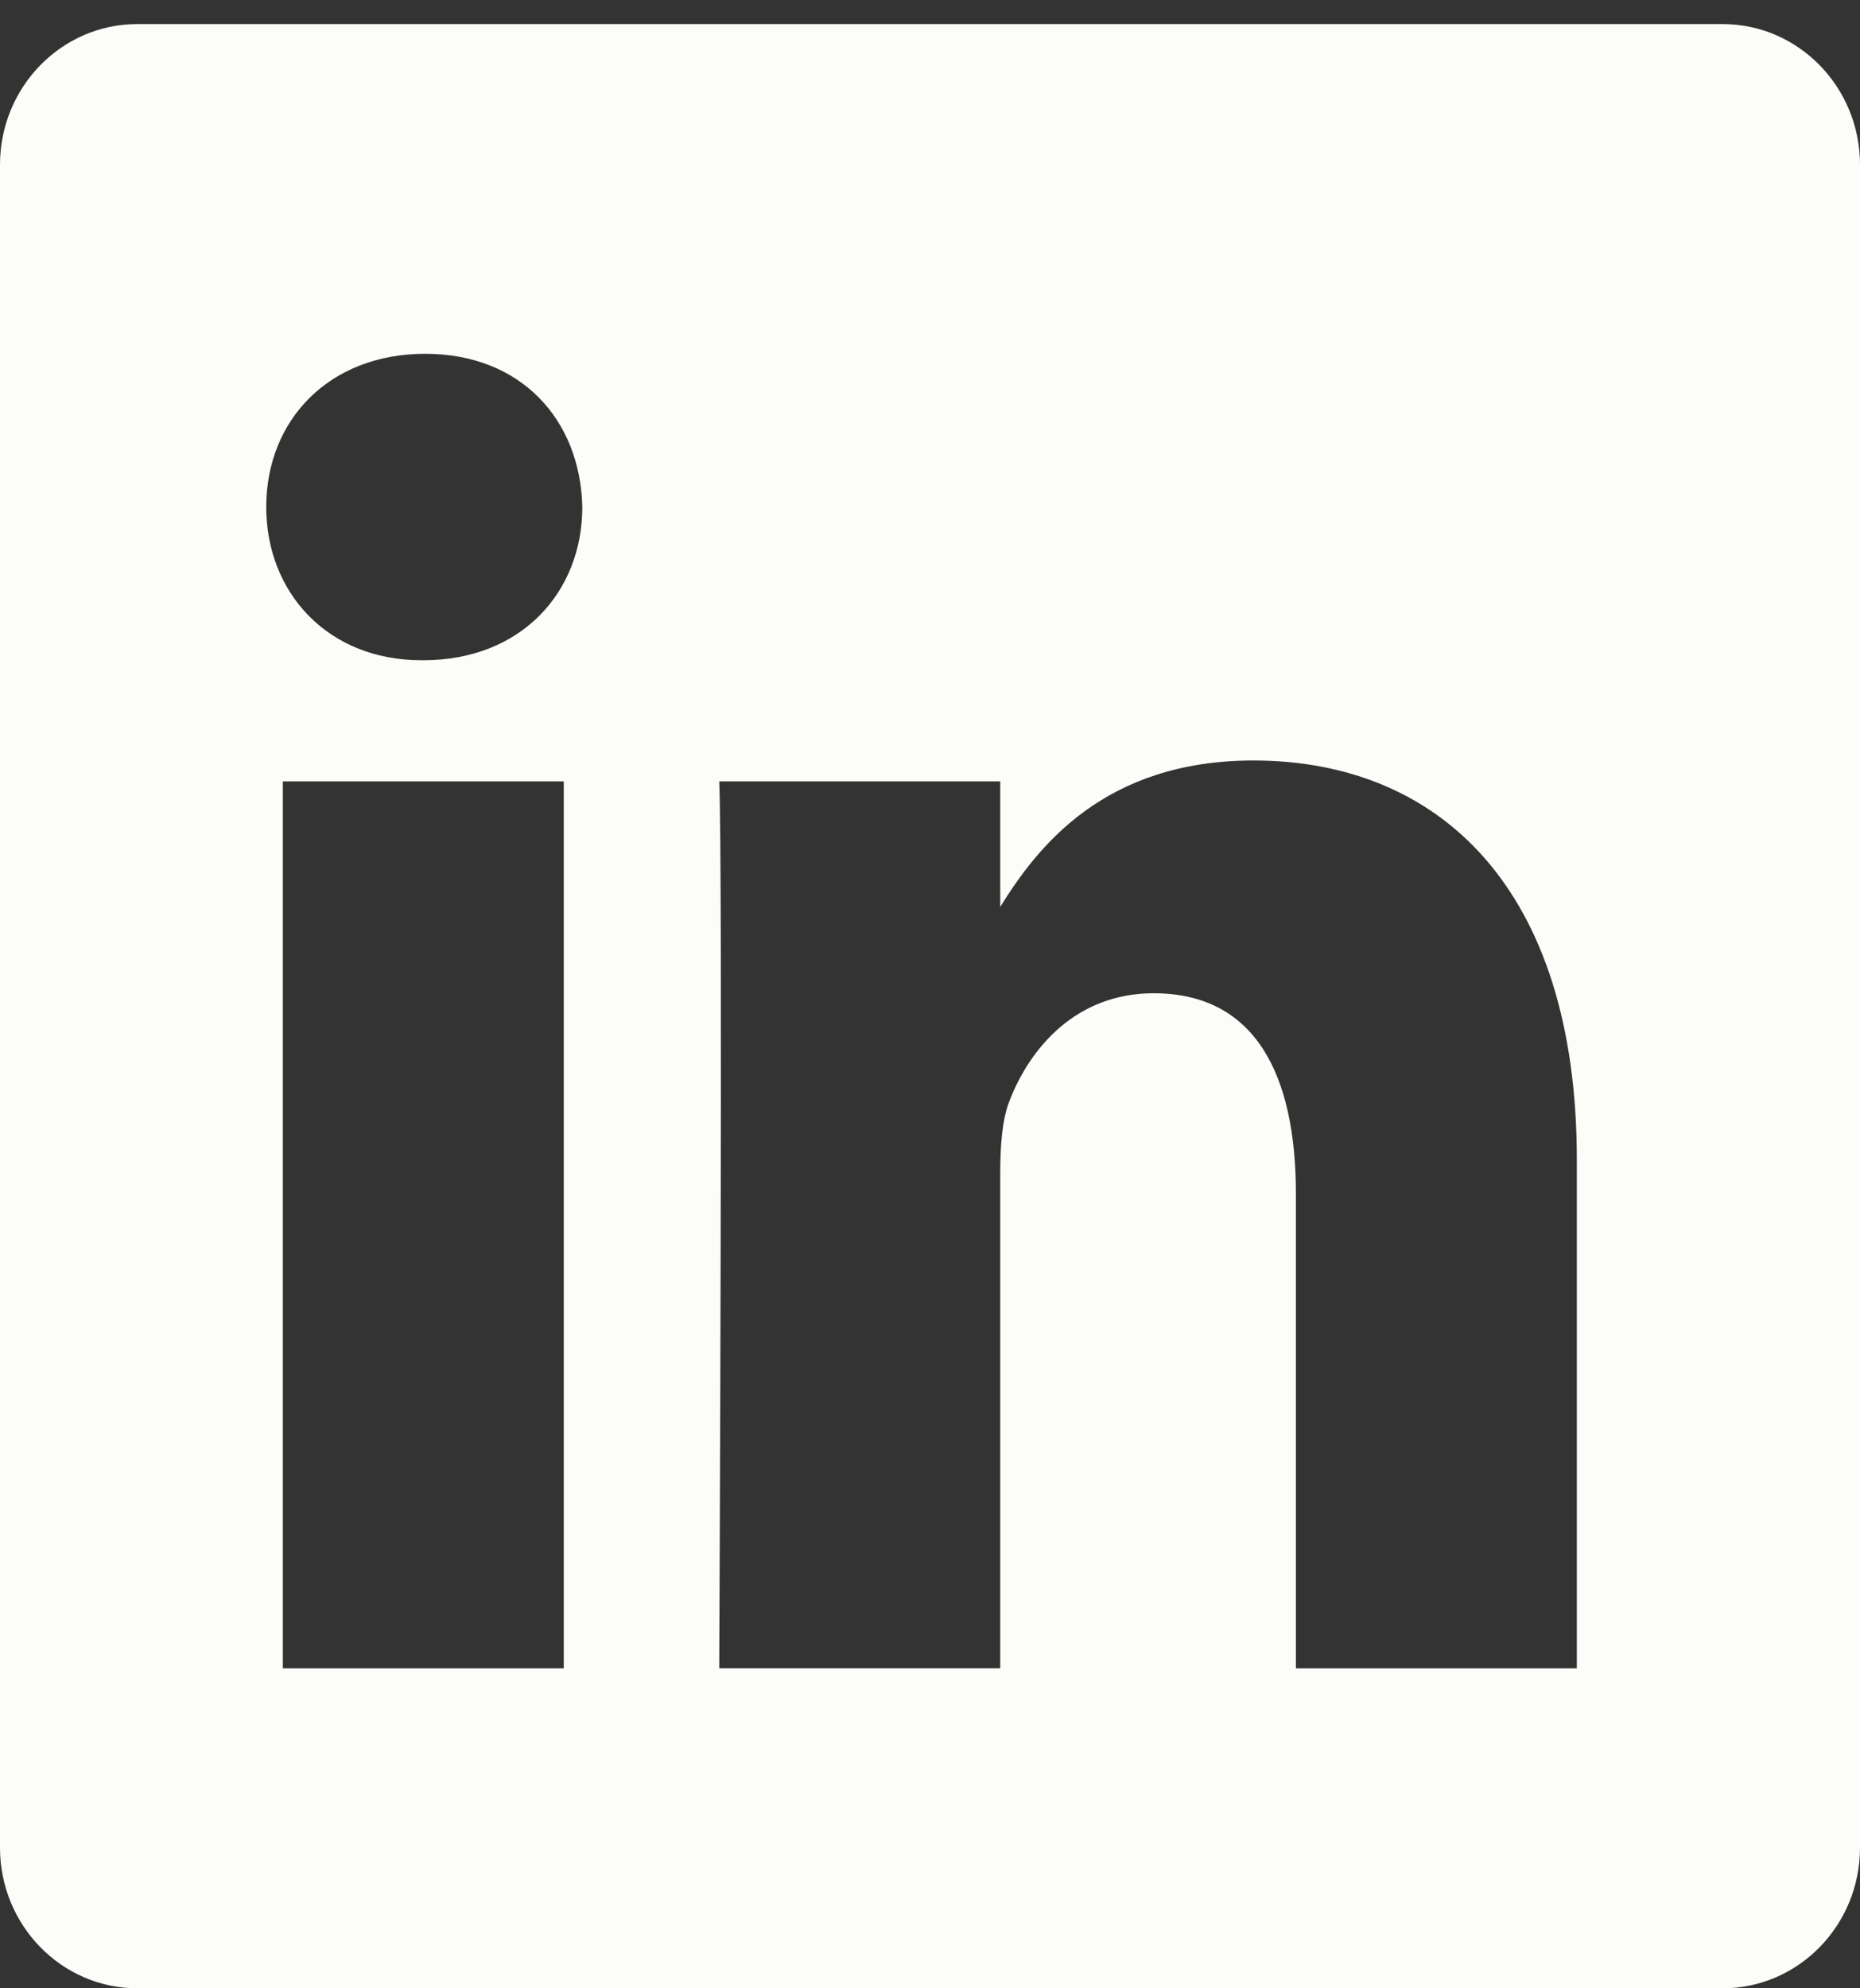 <svg width="29" height="31" viewBox="0 0 29 31" fill="none" xmlns="http://www.w3.org/2000/svg">
<rect x="0" y="0" width="29" height="31" fill="#333333" stroke="none"/>
<path d="M26.856 0.375H2.142C0.959 0.375 0 1.358 0 2.569V28.807C0 30.017 0.959 31 2.142 31H26.856C28.041 31 29 30.017 29 28.807V2.569C29 1.357 28.04 0.375 26.856 0.375ZM8.79 26.012H4.41V12.183H8.79V26.012ZM6.6 10.294H6.571C5.102 10.294 4.151 9.232 4.151 7.905C4.151 6.549 5.131 5.516 6.629 5.516C8.128 5.516 9.049 6.549 9.079 7.905C9.079 9.232 8.127 10.294 6.6 10.294ZM24.585 26.012H20.205V18.612C20.205 16.754 19.571 15.486 17.986 15.486C16.776 15.486 16.056 16.341 15.738 17.167C15.623 17.462 15.595 17.875 15.595 18.288V26.011H11.214C11.214 26.011 11.272 13.479 11.214 12.183H15.595V14.14C16.177 13.198 17.218 11.857 19.543 11.857C22.424 11.857 24.585 13.834 24.585 18.081L24.585 26.012Z" fill="#FCFCF9"/>
</svg>
